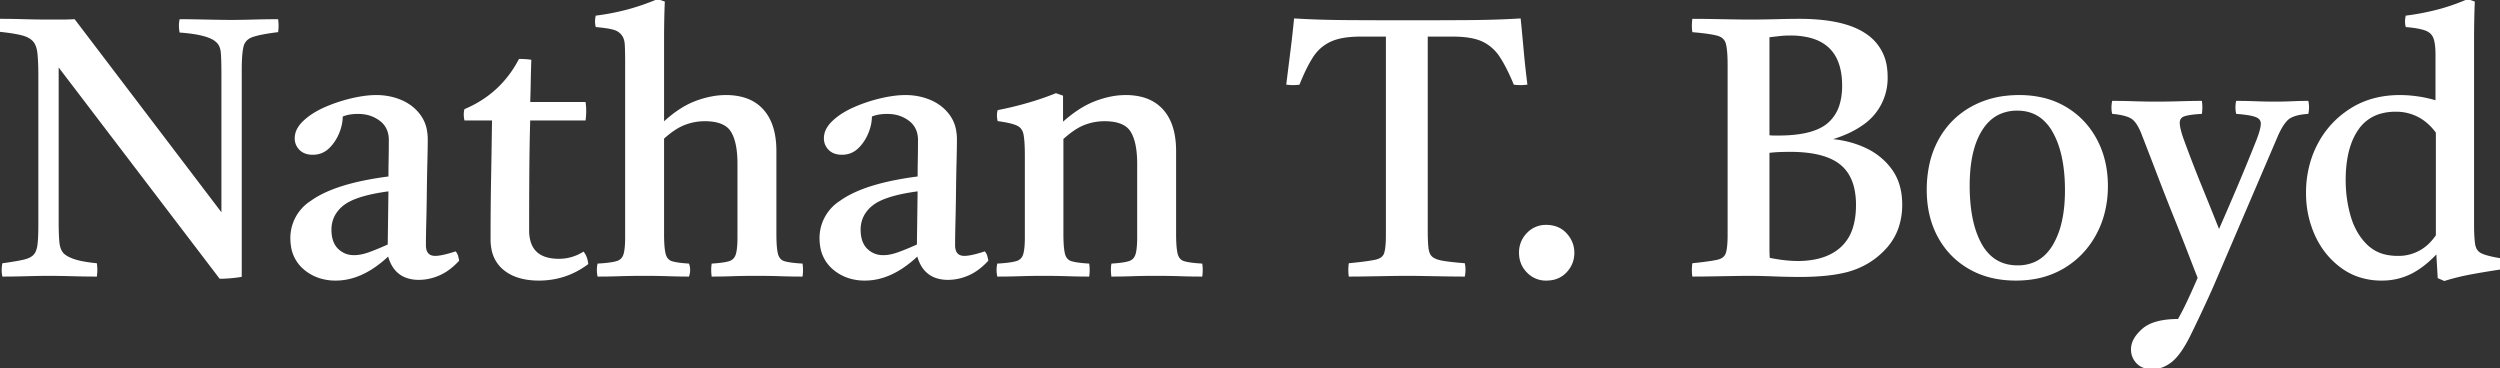 <svg width="1371" height="202" viewBox="0 0 1371 202" xmlns="http://www.w3.org/2000/svg"><rect x="0" y="0" width="1371" height="202" fill="#333333" stroke="none"/><g id="svgGroup" stroke-linecap="round" fill-rule="evenodd" font-size="9pt" stroke="#ffffff" stroke-width="0.25mm" fill="#ffffff" style="stroke:#ffffff;stroke-width:0.25mm;fill:#ffffff"><path d="M 120.7 152.4 L 31.7 35.6 L 31.7 121.2 Q 31.7 128.8 32.1 132.9 Q 32.392 135.894 33.537 137.875 A 7.666 7.666 0 0 0 34.5 139.2 A 10.266 10.266 0 0 0 36.298 140.609 Q 38.067 141.722 40.7 142.6 A 31.793 31.793 0 0 0 43.677 143.416 Q 46.823 144.133 51.225 144.64 A 119.401 119.401 0 0 0 52.7 144.8 Q 53.1 148 52.7 151.2 Q 46.7 151.2 39.4 151 Q 34.381 150.863 30.45 150.82 A 307.546 307.546 0 0 0 27.1 150.8 Q 22.1 150.8 14.8 151 A 578.462 578.462 0 0 1 8.286 151.144 Q 5.219 151.193 2.477 151.199 A 345.118 345.118 0 0 1 1.7 151.2 Q 1.156 148.481 1.598 145.434 A 20.921 20.921 0 0 1 1.7 144.8 A 261.424 261.424 0 0 0 5.1 144.306 Q 9.9 143.575 12.9 142.9 Q 16.9 142 18.7 140.1 A 7.233 7.233 0 0 0 20.021 138.084 Q 20.718 136.545 21 134.4 Q 21.452 130.968 21.495 125.09 A 173.331 173.331 0 0 0 21.5 123.8 L 21.5 41.8 A 208.09 208.09 0 0 0 21.451 37.132 Q 21.344 32.363 21 29.2 A 18.769 18.769 0 0 0 20.531 26.55 Q 20.188 25.215 19.655 24.153 A 8.138 8.138 0 0 0 18.4 22.3 Q 16.3 20 12 18.9 A 48.582 48.582 0 0 0 8.99 18.242 Q 5.325 17.55 0.1 17 Q -0.1 14 0.1 10.8 Q 6.3 10.8 13.3 11 Q 20.3 11.2 27.3 11.2 L 32.8 11.2 A 171.618 171.618 0 0 0 36.527 11.162 Q 38.222 11.125 39.722 11.052 A 93.828 93.828 0 0 0 40.7 11 L 121.9 117.8 L 121.9 41 A 323.74 323.74 0 0 0 121.881 37.412 Q 121.838 33.537 121.696 30.782 A 80.229 80.229 0 0 0 121.6 29.2 Q 121.397 26.357 120.324 24.523 A 6.424 6.424 0 0 0 119.1 23 A 10.54 10.54 0 0 0 116.036 20.888 Q 111.171 18.533 101.112 17.587 A 116.967 116.967 0 0 0 98.9 17.4 A 19.404 19.404 0 0 1 98.611 14.729 Q 98.541 12.793 98.9 11 A 357.379 357.379 0 0 1 101.961 11.014 Q 103.324 11.026 104.834 11.047 A 684.062 684.062 0 0 1 108 11.1 Q 113.3 11.2 118.3 11.3 Q 122.773 11.389 125.805 11.399 A 223.518 223.518 0 0 0 126.5 11.4 Q 131.44 11.4 138.724 11.205 A 820.832 820.832 0 0 0 138.9 11.2 A 604.218 604.218 0 0 1 145.069 11.063 Q 147.895 11.016 150.437 11.004 A 356.317 356.317 0 0 1 152.1 11 Q 152.5 14 152.1 17.2 A 156.105 156.105 0 0 0 147.638 17.819 Q 143.353 18.481 140.525 19.224 A 27.286 27.286 0 0 0 138.3 19.9 A 9.163 9.163 0 0 0 135.695 21.301 A 7.301 7.301 0 0 0 133.1 25.4 A 23.639 23.639 0 0 0 132.639 27.878 Q 132.273 30.537 132.155 34.443 A 132.16 132.16 0 0 0 132.1 38.4 L 132.1 151.4 Q 130.1 151.8 126.7 152.1 A 86.626 86.626 0 0 1 123.878 152.305 Q 122.163 152.4 120.7 152.4 Z M 404.9 130.2 L 404.9 89.8 A 62.466 62.466 0 0 0 404.607 83.533 Q 403.957 77.109 401.864 73.066 A 16.273 16.273 0 0 0 401.2 71.9 Q 398.401 67.437 391.425 66.35 A 32.09 32.09 0 0 0 386.5 66 Q 380.7 66 375.3 68.1 A 28.074 28.074 0 0 0 370.825 70.356 Q 368.689 71.666 366.441 73.464 A 60.089 60.089 0 0 0 363.7 75.8 L 363.7 128.2 A 108.461 108.461 0 0 0 363.756 131.825 Q 363.925 136.85 364.6 139.4 A 7.53 7.53 0 0 0 365.382 141.322 A 5.177 5.177 0 0 0 368.4 143.7 A 18.761 18.761 0 0 0 370.292 144.167 Q 373.044 144.713 377.5 145 Q 378.422 147.766 377.644 150.701 A 11.834 11.834 0 0 1 377.5 151.2 Q 372.5 151.2 366.5 151 Q 360.5 150.8 353.1 150.8 A 468.202 468.202 0 0 0 346.514 150.844 Q 343.423 150.888 340.677 150.974 A 271.405 271.405 0 0 0 339.9 151 Q 334.1 151.2 328.1 151.2 Q 327.5 148 328.1 145 A 106.525 106.525 0 0 0 331.275 144.769 Q 335.7 144.375 338.1 143.7 A 6.714 6.714 0 0 0 340.191 142.73 Q 341.663 141.683 342.29 139.829 A 7.242 7.242 0 0 0 342.3 139.8 Q 343.118 137.347 343.267 132.489 A 74.726 74.726 0 0 0 343.3 130.2 L 343.3 33.8 Q 343.3 28.612 343.14 25.264 A 82.189 82.189 0 0 0 343.1 24.5 A 13.481 13.481 0 0 0 342.797 22.271 Q 342.518 21.049 342.004 20.078 A 6.852 6.852 0 0 0 341.3 19 Q 339.7 16.8 336.7 15.9 Q 333.7 15 327.1 14.4 Q 326.519 11.881 327.064 9.175 A 14.388 14.388 0 0 1 327.1 9 Q 335.1 8 343.3 5.9 Q 351.5 3.8 360.7 0 L 364.1 1.2 A 308.327 308.327 0 0 0 363.93 5.721 Q 363.852 8.264 363.8 11.1 Q 363.7 16.6 363.7 23.2 L 363.7 67.6 Q 371.36 60.451 378.802 56.996 A 39.125 39.125 0 0 1 381.4 55.9 A 52.628 52.628 0 0 1 390.446 53.325 A 41.86 41.86 0 0 1 398.1 52.6 A 35.774 35.774 0 0 1 406.095 53.44 Q 413.597 55.159 418.3 60.4 Q 424.205 66.98 425.129 78.399 A 54.616 54.616 0 0 1 425.3 82.8 L 425.3 128.2 A 108.461 108.461 0 0 0 425.356 131.825 Q 425.525 136.85 426.2 139.4 A 7.263 7.263 0 0 0 427.017 141.362 A 5.269 5.269 0 0 0 430.1 143.7 A 19.451 19.451 0 0 0 432.01 144.155 Q 434 144.536 436.889 144.793 A 100.855 100.855 0 0 0 439.7 145 Q 440.1 148 439.7 151.2 Q 433.7 151.2 428 151 Q 424.081 150.863 419.264 150.82 A 512.329 512.329 0 0 0 414.7 150.8 Q 407.3 150.8 401.8 151 Q 396.3 151.2 390.7 151.2 Q 390.3 148 390.7 145 A 89.847 89.847 0 0 0 393.6 144.769 Q 396.622 144.475 398.641 144.025 A 18.126 18.126 0 0 0 399.9 143.7 A 6.064 6.064 0 0 0 402.192 142.468 Q 403.241 141.548 403.791 140.104 A 7.556 7.556 0 0 0 403.9 139.8 Q 404.718 137.347 404.867 132.489 A 74.726 74.726 0 0 0 404.9 130.2 Z M 760.5 128.8 L 760.5 19.6 L 746.1 19.6 A 63.231 63.231 0 0 0 739.914 19.883 Q 736.803 20.19 734.208 20.829 A 25.229 25.229 0 0 0 729.4 22.5 Q 723.3 25.4 719.6 31.2 A 64.762 64.762 0 0 0 716.839 36 Q 715.408 38.734 713.993 41.957 A 131.62 131.62 0 0 0 712.3 46 Q 709.1 46.4 705.9 46 L 708.2 27.6 A 649.5 649.5 0 0 0 709.681 14.738 A 581.157 581.157 0 0 0 710.1 10.6 Q 723.1 11.4 738.9 11.5 A 5047.406 5047.406 0 0 0 763.275 11.594 A 5628.419 5628.419 0 0 0 771.7 11.6 A 5426.7 5426.7 0 0 0 796.769 11.544 A 4818.917 4818.917 0 0 0 804.8 11.5 Q 820.638 11.4 833.4 10.606 A 368.475 368.475 0 0 0 833.5 10.6 Q 834.3 18.6 835.1 27.5 Q 835.9 36.4 837.1 46 Q 833.7 46.4 830.5 46 Q 827.609 39.001 824.718 33.97 A 59.646 59.646 0 0 0 822.9 31 A 24.25 24.25 0 0 0 816.6 24.385 A 22.919 22.919 0 0 0 813.2 22.4 Q 807.3 19.6 796.7 19.6 L 782.5 19.6 L 782.5 126.2 A 156.681 156.681 0 0 0 782.539 129.821 Q 782.625 133.525 782.9 136 A 12.254 12.254 0 0 0 783.27 137.961 Q 783.565 139.01 784.042 139.815 A 5.37 5.37 0 0 0 785.2 141.2 A 7.419 7.419 0 0 0 786.778 142.194 Q 788.368 142.956 790.761 143.405 A 27.27 27.27 0 0 0 791.3 143.5 A 80.349 80.349 0 0 0 794.238 143.928 Q 797.31 144.323 801.499 144.683 A 288.923 288.923 0 0 0 802.9 144.8 Q 803.5 148 802.9 151.2 A 438.845 438.845 0 0 1 799.511 151.186 Q 796.488 151.163 792.8 151.1 Q 786.9 151 781.1 150.9 A 814.477 814.477 0 0 0 777.003 150.839 Q 773.8 150.8 771.3 150.8 Q 767.5 150.8 761.8 150.9 Q 756.1 151 750.2 151.1 A 827.491 827.491 0 0 1 746.014 151.161 Q 742.725 151.2 740.1 151.2 A 23.425 23.425 0 0 1 739.9 148.125 Q 739.898 146.513 740.1 144.8 A 337.621 337.621 0 0 0 744.738 144.306 Q 750.474 143.652 753.599 143.043 A 38.471 38.471 0 0 0 754.3 142.9 A 10.507 10.507 0 0 0 756.358 142.251 Q 758.773 141.18 759.5 139 Q 760.5 136 760.5 128.8 Z M 624.1 130.2 L 624.1 89.8 A 62.466 62.466 0 0 0 623.807 83.533 Q 623.157 77.109 621.064 73.066 A 16.273 16.273 0 0 0 620.4 71.9 Q 617.601 67.437 610.625 66.35 A 32.09 32.09 0 0 0 605.7 66 Q 599.9 66 594.5 68.1 A 27.28 27.28 0 0 0 590.309 70.195 Q 586.7 72.375 582.7 76 L 582.7 128.2 A 108.461 108.461 0 0 0 582.756 131.825 Q 582.925 136.85 583.6 139.4 A 7.263 7.263 0 0 0 584.417 141.362 A 5.269 5.269 0 0 0 587.5 143.7 A 19.986 19.986 0 0 0 589.456 144.167 Q 592.3 144.713 596.9 145 Q 597.3 148 596.9 151.2 Q 591.3 151.2 585.2 151 Q 579.1 150.8 572.1 150.8 Q 565.7 150.8 559.5 151 Q 553.3 151.2 547.3 151.2 Q 546.7 148 547.3 145 A 106.525 106.525 0 0 0 550.475 144.769 Q 554.9 144.375 557.3 143.7 A 6.714 6.714 0 0 0 559.391 142.73 Q 560.863 141.683 561.49 139.829 A 7.242 7.242 0 0 0 561.5 139.8 Q 562.318 137.347 562.467 132.489 A 74.726 74.726 0 0 0 562.5 130.2 L 562.5 85.4 Q 562.5 79.095 562.043 75.403 A 27.694 27.694 0 0 0 561.8 73.8 A 8.542 8.542 0 0 0 560.999 71.389 A 6.456 6.456 0 0 0 558 68.5 A 15.429 15.429 0 0 0 555.983 67.717 Q 553.737 67.001 550.303 66.423 A 87.389 87.389 0 0 0 547.5 66 A 13.482 13.482 0 0 1 547.229 64.122 Q 547.106 62.375 547.5 60.8 A 188.231 188.231 0 0 0 567.906 55.613 A 156.951 156.951 0 0 0 579.1 51.6 L 582.5 52.8 L 582.5 67.8 A 75.782 75.782 0 0 1 589.909 61.8 Q 593.934 58.964 597.879 57.12 A 41.523 41.523 0 0 1 600.5 56 A 52.899 52.899 0 0 1 609.362 53.398 A 41.149 41.149 0 0 1 617.3 52.6 A 35.774 35.774 0 0 1 625.295 53.44 Q 632.797 55.159 637.5 60.4 Q 643.405 66.98 644.329 78.399 A 54.616 54.616 0 0 1 644.5 82.8 L 644.5 128.2 A 108.461 108.461 0 0 0 644.556 131.825 Q 644.725 136.85 645.4 139.4 A 7.263 7.263 0 0 0 646.217 141.362 A 5.269 5.269 0 0 0 649.3 143.7 A 19.451 19.451 0 0 0 651.21 144.155 Q 653.2 144.536 656.089 144.793 A 100.855 100.855 0 0 0 658.9 145 Q 659.3 148 658.9 151.2 Q 652.9 151.2 647.2 151 Q 643.281 150.863 638.464 150.82 A 512.329 512.329 0 0 0 633.9 150.8 Q 626.5 150.8 621 151 Q 615.5 151.2 609.9 151.2 Q 609.5 148 609.9 145 A 89.847 89.847 0 0 0 612.8 144.769 Q 615.822 144.475 617.841 144.025 A 18.126 18.126 0 0 0 619.1 143.7 A 6.064 6.064 0 0 0 621.392 142.468 Q 622.441 141.548 622.991 140.104 A 7.556 7.556 0 0 0 623.1 139.8 Q 623.918 137.347 624.067 132.489 A 74.726 74.726 0 0 0 624.1 130.2 Z M 1248.5 75 L 1214.3 154.8 Q 1213.379 157.01 1211.101 162.019 A 849.036 849.036 0 0 1 1210.7 162.9 A 800.206 800.206 0 0 1 1206.631 171.675 A 894.976 894.976 0 0 1 1205.2 174.7 A 901.926 901.926 0 0 1 1203.806 177.619 Q 1201.8 181.8 1200.3 184.8 Q 1195.3 194.6 1190.5 198.3 A 18.573 18.573 0 0 1 1185.868 200.956 A 15.306 15.306 0 0 1 1180.3 202 Q 1175.892 202 1173.15 199.934 A 8.929 8.929 0 0 1 1172 198.9 Q 1169.1 195.8 1169.1 191.6 A 11.379 11.379 0 0 1 1170.647 185.99 Q 1171.62 184.251 1173.203 182.543 A 26.571 26.571 0 0 1 1175.1 180.7 A 17.663 17.663 0 0 1 1180.669 177.47 Q 1185.649 175.606 1193.036 175.421 A 66.23 66.23 0 0 1 1194.7 175.4 A 144.922 144.922 0 0 0 1198.386 168.426 A 169.142 169.142 0 0 0 1199.8 165.5 A 346.492 346.492 0 0 0 1201.802 161.173 Q 1202.688 159.224 1203.663 157.031 A 716.268 716.268 0 0 0 1205.7 152.4 Q 1203.732 147.391 1200.804 139.821 A 4952.787 4952.787 0 0 1 1200.1 138 Q 1196.7 129.2 1192.4 118.5 A 1412.181 1412.181 0 0 1 1184.798 99.163 A 1556.578 1556.578 0 0 1 1183.7 96.3 A 4400.131 4400.131 0 0 0 1175.626 75.353 A 4012.398 4012.398 0 0 0 1175.1 74 A 39.754 39.754 0 0 0 1173.71 70.716 Q 1171.884 66.925 1169.8 65.2 Q 1166.9 62.8 1158.7 62 Q 1158.194 59.638 1158.542 56.848 A 20.968 20.968 0 0 1 1158.7 55.8 Q 1164.5 55.8 1170.5 56 Q 1176.5 56.2 1182.9 56.2 Q 1188.7 56.2 1195.5 56 Q 1202.3 55.8 1207.1 55.8 Q 1207.5 58.8 1207.1 62 Q 1200.314 62.399 1197.611 63.396 A 8.469 8.469 0 0 0 1197.6 63.4 Q 1194.9 64.4 1194.9 67.4 A 11.906 11.906 0 0 0 1195.05 69.156 Q 1195.447 71.786 1196.9 76 Q 1202.1 90.2 1207 102.2 Q 1211.9 114.2 1216.9 126.8 A 2577.118 2577.118 0 0 0 1222.57 113.772 Q 1225.219 107.639 1227.543 102.154 A 1518.554 1518.554 0 0 0 1228.2 100.6 A 1161.956 1161.956 0 0 0 1235.606 82.638 A 1296.76 1296.76 0 0 0 1238.1 76.4 Q 1240.3 70.6 1240.3 67.8 A 3.983 3.983 0 0 0 1239.767 65.724 Q 1239.29 64.922 1238.386 64.348 A 6.578 6.578 0 0 0 1237.3 63.8 Q 1234.35 62.62 1226.951 62.02 A 119.296 119.296 0 0 0 1226.7 62 Q 1226.1 58.8 1226.7 55.8 A 271.798 271.798 0 0 1 1236.339 55.976 A 296.794 296.794 0 0 1 1237 56 Q 1242.3 56.2 1248.3 56.2 Q 1252.3 56.2 1257 56 Q 1261.7 55.8 1265.5 55.8 Q 1266.1 58.8 1265.5 62 A 38.795 38.795 0 0 0 1261.638 62.456 Q 1257.773 63.128 1255.531 64.55 A 7.778 7.778 0 0 0 1254.1 65.7 A 19.513 19.513 0 0 0 1251.995 68.328 Q 1250.166 71.028 1248.5 75 Z M 947.9 128.8 L 947.9 35.8 Q 947.9 29.338 947.308 25.717 A 18.183 18.183 0 0 0 946.9 23.8 A 6.233 6.233 0 0 0 943.338 19.65 A 9.523 9.523 0 0 0 941.8 19.1 Q 938.709 18.271 932.719 17.612 A 186.604 186.604 0 0 0 928.5 17.2 A 23.425 23.425 0 0 1 928.3 14.125 Q 928.298 12.513 928.5 10.8 A 433.462 433.462 0 0 1 931.875 10.814 Q 934.875 10.838 938.5 10.9 Q 944.3 11 950 11.1 A 857.791 857.791 0 0 0 952.731 11.144 Q 956.65 11.2 959.5 11.2 A 466.579 466.579 0 0 0 965.289 11.162 Q 968.255 11.125 971.559 11.052 A 816.023 816.023 0 0 0 973.8 11 Q 980.002 10.847 984.269 10.811 A 290.299 290.299 0 0 1 986.7 10.8 A 119.068 119.068 0 0 1 999.428 11.433 Q 1014.419 13.05 1022.9 18.8 A 25.585 25.585 0 0 1 1034.405 37.371 A 35.162 35.162 0 0 1 1034.7 42 A 30.57 30.57 0 0 1 1020.853 68.502 Q 1015.6 72.158 1008.353 74.773 A 79.153 79.153 0 0 1 1003.3 76.4 L 1003.3 76.6 Q 1014.1 77.4 1023 81.6 A 36.644 36.644 0 0 1 1034.77 90.238 A 35.312 35.312 0 0 1 1037.3 93.4 Q 1042.7 101 1042.7 112.2 A 38.605 38.605 0 0 1 1040.965 124.009 A 32.083 32.083 0 0 1 1034.1 135.9 Q 1025.5 145.4 1012.7 148.8 Q 1007.1 150.2 1000.7 150.8 A 138.393 138.393 0 0 1 991.522 151.341 A 163.993 163.993 0 0 1 987.1 151.4 A 353.715 353.715 0 0 1 976.319 151.231 A 392.552 392.552 0 0 1 972.6 151.1 A 416.694 416.694 0 0 0 966.363 150.895 Q 963.513 150.824 960.965 150.806 A 238.41 238.41 0 0 0 959.3 150.8 A 273.166 273.166 0 0 0 957.538 150.806 Q 954.65 150.825 950.3 150.9 Q 944.5 151 938.5 151.1 A 950.383 950.383 0 0 1 935.625 151.144 Q 931.5 151.2 928.5 151.2 A 23.425 23.425 0 0 1 928.3 148.125 Q 928.298 146.513 928.5 144.8 A 303.148 303.148 0 0 0 932.863 144.306 Q 936.919 143.815 939.604 143.349 A 47.924 47.924 0 0 0 941.9 142.9 A 9.325 9.325 0 0 0 943.962 142.196 A 5.44 5.44 0 0 0 946.9 138.9 A 14.834 14.834 0 0 0 947.372 136.913 Q 947.9 133.886 947.9 128.8 Z M 1340.5 153.6 L 1337.3 152.2 L 1336.5 138.4 A 63.069 63.069 0 0 1 1330.318 144.304 Q 1326.808 147.204 1323.225 149.16 A 37.798 37.798 0 0 1 1322.2 149.7 A 34.659 34.659 0 0 1 1307.771 153.366 A 40.873 40.873 0 0 1 1306.1 153.4 A 38.698 38.698 0 0 1 1293.298 151.339 A 34.608 34.608 0 0 1 1284.4 146.7 Q 1275.1 140 1270.1 129.2 A 54.826 54.826 0 0 1 1265.105 106.586 A 63.084 63.084 0 0 1 1265.1 105.8 A 58.606 58.606 0 0 1 1267.944 87.355 A 53.548 53.548 0 0 1 1271.4 79.2 Q 1277.7 67.2 1289.2 59.9 Q 1300.7 52.6 1316.1 52.6 A 66.899 66.899 0 0 1 1323.225 52.994 A 77.073 77.073 0 0 1 1325.7 53.3 Q 1330.7 54 1336.1 55.6 L 1336.1 30 A 51.488 51.488 0 0 0 1336.005 26.758 Q 1335.763 22.928 1334.9 20.7 Q 1333.7 17.6 1330.2 16.3 A 21.026 21.026 0 0 0 1327.813 15.59 Q 1325.214 14.964 1321.467 14.568 A 89.911 89.911 0 0 0 1319.7 14.4 Q 1319.119 11.881 1319.664 9.175 A 14.388 14.388 0 0 1 1319.7 9 Q 1327.7 8 1336.1 5.9 A 107.485 107.485 0 0 0 1348.653 1.899 A 125.546 125.546 0 0 0 1353.3 0 L 1356.7 1.2 A 302.102 302.102 0 0 0 1356.534 5.589 Q 1356.453 8.225 1356.4 11.2 Q 1356.3 16.8 1356.3 23.4 L 1356.3 122.6 Q 1356.3 128.753 1356.693 132.415 A 32.375 32.375 0 0 0 1356.9 134 A 8.579 8.579 0 0 0 1357.591 136.329 A 6.184 6.184 0 0 0 1360.5 139.3 A 15.749 15.749 0 0 0 1362.39 140.076 Q 1364.444 140.785 1367.545 141.419 A 87.969 87.969 0 0 0 1370.7 142 Q 1371.281 144.519 1370.736 147.225 A 14.388 14.388 0 0 1 1370.7 147.4 Q 1362.7 148.6 1355.1 150 Q 1347.5 151.4 1340.5 153.6 Z M 223.05 151.956 A 19.775 19.775 0 0 0 229.7 153 Q 235.3 153 240.8 150.6 A 27.753 27.753 0 0 0 246.666 147.078 A 38.117 38.117 0 0 0 251.3 142.8 Q 251.1 141.8 250.8 140.6 Q 250.5 139.4 249.7 138.4 A 91.55 91.55 0 0 1 246.877 139.268 Q 241.576 140.8 238.7 140.8 A 8.015 8.015 0 0 1 237.273 140.68 Q 234.12 140.11 233.349 136.815 A 10.643 10.643 0 0 1 233.1 134.4 A 253.87 253.87 0 0 1 233.102 133.354 Q 233.121 128.777 233.3 121.8 Q 233.5 114 233.6 105.3 Q 233.7 96.6 233.9 88.9 Q 234.1 81.2 234.1 76.4 A 26.961 26.961 0 0 0 233.7 71.66 A 19.737 19.737 0 0 0 230.2 63.3 Q 226.3 58 220 55.3 A 32.331 32.331 0 0 0 216.369 53.995 A 35.569 35.569 0 0 0 206.3 52.6 A 41.736 41.736 0 0 0 205.01 52.62 Q 202.193 52.707 199.044 53.17 A 74.565 74.565 0 0 0 192.7 54.4 Q 185.1 56.2 178.1 59.3 A 47.234 47.234 0 0 0 172.087 62.47 A 34.399 34.399 0 0 0 166.6 66.7 A 21.172 21.172 0 0 0 165.941 67.358 Q 164.568 68.79 163.686 70.276 A 10.687 10.687 0 0 0 162.1 75.8 A 10.294 10.294 0 0 0 162.101 75.912 A 8.286 8.286 0 0 0 164.6 81.9 A 8.008 8.008 0 0 0 164.625 81.925 Q 167.122 84.4 171.5 84.4 Q 176.5 84.4 180 81.1 A 21.864 21.864 0 0 0 181.946 79.008 A 24.105 24.105 0 0 0 185.5 73 A 28.364 28.364 0 0 0 186.472 70.297 A 23.069 23.069 0 0 0 187.5 63.6 A 15.445 15.445 0 0 1 188.637 63.149 Q 190.363 62.54 192.41 62.254 A 28.144 28.144 0 0 1 196.3 62 A 24.5 24.5 0 0 1 199.032 62.149 A 18.896 18.896 0 0 1 208.6 65.9 A 12.389 12.389 0 0 1 212.983 71.986 A 15.391 15.391 0 0 1 213.7 76.8 Q 213.7 82.4 213.6 87.4 Q 213.5 92.4 213.5 97.2 A 184.562 184.562 0 0 0 199.908 99.403 Q 180.752 103.297 170.723 110.516 A 23.719 23.719 0 0 0 159.7 130.4 A 28.926 28.926 0 0 0 159.993 134.594 A 19.966 19.966 0 0 0 166.8 147.3 A 24.486 24.486 0 0 0 174.946 151.969 A 28.291 28.291 0 0 0 184.1 153.4 A 32.453 32.453 0 0 0 191.366 152.572 Q 197.596 151.146 203.717 147.261 A 60.64 60.64 0 0 0 213.1 139.8 A 24.129 24.129 0 0 0 214.524 143.873 Q 217.303 149.913 223.05 151.956 Z M 513.25 151.956 A 19.775 19.775 0 0 0 519.9 153 Q 525.5 153 531 150.6 A 27.753 27.753 0 0 0 536.866 147.078 A 38.117 38.117 0 0 0 541.5 142.8 Q 541.3 141.8 541 140.6 Q 540.7 139.4 539.9 138.4 A 91.55 91.55 0 0 1 537.077 139.268 Q 531.776 140.8 528.9 140.8 A 8.015 8.015 0 0 1 527.473 140.68 Q 524.32 140.11 523.549 136.815 A 10.643 10.643 0 0 1 523.3 134.4 A 253.87 253.87 0 0 1 523.302 133.354 Q 523.321 128.777 523.5 121.8 Q 523.7 114 523.8 105.3 Q 523.9 96.6 524.1 88.9 Q 524.3 81.2 524.3 76.4 A 26.961 26.961 0 0 0 523.9 71.66 A 19.737 19.737 0 0 0 520.4 63.3 Q 516.5 58 510.2 55.3 A 32.331 32.331 0 0 0 506.569 53.995 A 35.569 35.569 0 0 0 496.5 52.6 A 41.736 41.736 0 0 0 495.21 52.62 Q 492.393 52.707 489.244 53.17 A 74.565 74.565 0 0 0 482.9 54.4 Q 475.3 56.2 468.3 59.3 A 47.234 47.234 0 0 0 462.287 62.47 A 34.399 34.399 0 0 0 456.8 66.7 A 21.172 21.172 0 0 0 456.141 67.358 Q 454.768 68.79 453.886 70.276 A 10.687 10.687 0 0 0 452.3 75.8 A 10.294 10.294 0 0 0 452.301 75.912 A 8.286 8.286 0 0 0 454.8 81.9 A 8.008 8.008 0 0 0 454.825 81.925 Q 457.322 84.4 461.7 84.4 Q 466.7 84.4 470.2 81.1 A 21.864 21.864 0 0 0 472.146 79.008 A 24.105 24.105 0 0 0 475.7 73 A 28.364 28.364 0 0 0 476.672 70.297 A 23.069 23.069 0 0 0 477.7 63.6 A 15.445 15.445 0 0 1 478.837 63.149 Q 480.563 62.54 482.61 62.254 A 28.144 28.144 0 0 1 486.5 62 A 24.5 24.5 0 0 1 489.232 62.149 A 18.896 18.896 0 0 1 498.8 65.9 A 12.389 12.389 0 0 1 503.183 71.986 A 15.391 15.391 0 0 1 503.9 76.8 Q 503.9 82.4 503.8 87.4 Q 503.7 92.4 503.7 97.2 A 184.562 184.562 0 0 0 490.108 99.403 Q 470.952 103.297 460.923 110.516 A 23.719 23.719 0 0 0 449.9 130.4 A 28.926 28.926 0 0 0 450.193 134.594 A 19.966 19.966 0 0 0 457 147.3 A 24.486 24.486 0 0 0 465.146 151.969 A 28.291 28.291 0 0 0 474.3 153.4 A 32.453 32.453 0 0 0 481.566 152.572 Q 487.796 151.146 493.917 147.261 A 60.64 60.64 0 0 0 503.3 139.8 A 24.129 24.129 0 0 0 504.724 143.873 Q 507.503 149.913 513.25 151.956 Z M 270.3 65.6 L 255.1 65.6 A 15.667 15.667 0 0 1 254.846 63.828 Q 254.712 62.221 254.969 60.809 A 9.571 9.571 0 0 1 255.1 60.2 Q 274.9 51.8 284.9 32.8 Q 286.5 32.8 288.1 32.9 Q 289.475 32.986 290.555 33.146 A 19.212 19.212 0 0 1 290.9 33.2 Q 290.7 38.4 290.6 44.2 Q 290.5 50 290.3 56.4 L 320.7 56.4 Q 321.3 60.8 320.7 65.6 L 290.3 65.6 Q 289.9 79.6 289.8 95.1 Q 289.7 110.6 289.7 126.2 A 22.414 22.414 0 0 0 290.562 132.709 Q 293.506 142.4 306.5 142.4 Q 313.7 142.4 319.9 138.6 Q 321.7 141 322.1 144.6 Q 310.3 153.4 295.5 153.4 Q 286.207 153.4 279.913 149.982 A 22.072 22.072 0 0 1 276.5 147.7 A 18.439 18.439 0 0 1 269.994 136.578 A 27.831 27.831 0 0 1 269.5 131.2 Q 269.5 113.6 269.8 97.2 Q 270.1 80.8 270.3 65.6 Z M 1105.5 153.4 Q 1090.9 153.4 1080 147.1 Q 1069.1 140.8 1063.1 129.7 Q 1057.1 118.6 1057.1 104.2 A 65.264 65.264 0 0 1 1058.484 90.454 A 50.105 50.105 0 0 1 1063.4 77 Q 1069.7 65.4 1081.1 59 A 49.995 49.995 0 0 1 1099.895 53.025 A 62.9 62.9 0 0 1 1107.3 52.6 A 56.292 56.292 0 0 1 1120.153 54.006 A 44.203 44.203 0 0 1 1132.7 59 Q 1143.5 65.4 1149.5 76.6 Q 1155.5 87.8 1155.5 102 A 58.231 58.231 0 0 1 1153.279 118.315 A 51.01 51.01 0 0 1 1149.2 128.3 Q 1142.9 140 1131.7 146.7 A 47.029 47.029 0 0 1 1113.746 152.855 A 60.594 60.594 0 0 1 1105.5 153.4 Z M 1079.7 101.8 A 100.931 100.931 0 0 0 1080.421 114.272 Q 1081.898 126.105 1086.4 134.1 A 25.027 25.027 0 0 0 1092.081 141.116 Q 1097.916 146 1106.5 146 A 22.878 22.878 0 0 0 1116.152 144.026 Q 1121.113 141.749 1124.679 136.848 A 29.489 29.489 0 0 0 1126.1 134.7 A 42.743 42.743 0 0 0 1130.688 123.567 Q 1132.9 115.236 1132.9 104.4 Q 1132.9 90.173 1129.527 80.014 A 43.802 43.802 0 0 0 1126.1 72.2 A 26.307 26.307 0 0 0 1120.762 65.43 Q 1115.066 60.363 1106.834 60.205 A 27.757 27.757 0 0 0 1106.3 60.2 A 23.573 23.573 0 0 0 1096.712 62.086 Q 1091.496 64.379 1087.777 69.462 A 29.366 29.366 0 0 0 1086.6 71.2 Q 1081.498 79.333 1080.169 92.168 A 93.637 93.637 0 0 0 1079.7 101.8 Z M 1336.3 129.2 L 1336.3 72.6 A 30.108 30.108 0 0 0 1328.506 65.015 A 26.419 26.419 0 0 0 1313.7 60.8 A 29.864 29.864 0 0 0 1305.016 61.993 A 22.234 22.234 0 0 0 1292.9 70.9 Q 1287.38 78.864 1286.213 91.615 A 78.886 78.886 0 0 0 1285.9 98.8 Q 1285.9 109.2 1288.7 118.8 A 38.717 38.717 0 0 0 1292.691 128.04 A 32.496 32.496 0 0 0 1297.9 134.6 A 21.552 21.552 0 0 0 1309.196 140.296 A 30.846 30.846 0 0 0 1314.9 140.8 A 24.221 24.221 0 0 0 1333.668 132.542 A 32.477 32.477 0 0 0 1336.3 129.2 Z M 969.9 83.4 L 969.9 127.8 L 969.9 136.2 Q 969.9 138.484 969.99 140.227 A 40.733 40.733 0 0 0 970.1 141.8 Q 978.9 143.6 985.9 143.6 A 49.616 49.616 0 0 0 995.263 142.771 Q 1004.089 141.073 1009.8 135.9 A 24.08 24.08 0 0 0 1016.494 125.245 Q 1017.778 121.291 1018.149 116.467 A 53.037 53.037 0 0 0 1018.3 112.4 A 42.548 42.548 0 0 0 1017.524 103.988 Q 1015.688 94.892 1009.5 89.9 Q 1001.057 83.088 983.224 82.812 A 98.413 98.413 0 0 0 981.7 82.8 Q 979.638 82.8 977.058 82.874 A 236.926 236.926 0 0 0 976.2 82.9 Q 973.1 83 969.9 83.4 Z M 969.9 20 L 969.9 74.6 Q 971.5 74.8 972.8 74.8 L 975.3 74.8 Q 994.5 74.8 1002.6 67.9 A 21.806 21.806 0 0 0 1009.363 57.203 Q 1010.439 53.569 1010.649 49.177 A 45.572 45.572 0 0 0 1010.7 47 Q 1010.7 24.668 992.252 20.147 A 44.44 44.44 0 0 0 981.7 19 A 53.876 53.876 0 0 0 977.542 19.155 A 46.433 46.433 0 0 0 976 19.3 A 797.526 797.526 0 0 0 973.315 19.603 Q 971.706 19.788 969.9 20 Z M 213.1 134.4 L 213.5 104.4 Q 199.204 106.265 191.85 109.941 A 21.532 21.532 0 0 0 188.2 112.2 A 18.659 18.659 0 0 0 183.606 117.29 A 16.631 16.631 0 0 0 181.3 126 Q 181.3 131.152 183.304 134.517 A 11.129 11.129 0 0 0 185 136.7 A 12.49 12.49 0 0 0 193.693 140.389 A 16.493 16.493 0 0 0 194.3 140.4 A 19.393 19.393 0 0 0 197.747 140.071 Q 199.391 139.774 201.186 139.208 A 35.639 35.639 0 0 0 202.4 138.8 Q 205.494 137.7 209.391 136.033 A 203.314 203.314 0 0 0 213.1 134.4 Z M 503.3 134.4 L 503.7 104.4 Q 489.404 106.265 482.05 109.941 A 21.532 21.532 0 0 0 478.4 112.2 A 18.659 18.659 0 0 0 473.806 117.29 A 16.631 16.631 0 0 0 471.5 126 Q 471.5 131.152 473.504 134.517 A 11.129 11.129 0 0 0 475.2 136.7 A 12.49 12.49 0 0 0 483.893 140.389 A 16.493 16.493 0 0 0 484.5 140.4 A 19.393 19.393 0 0 0 487.947 140.071 Q 489.591 139.774 491.386 139.208 A 35.639 35.639 0 0 0 492.6 138.8 Q 495.694 137.7 499.591 136.033 A 203.314 203.314 0 0 0 503.3 134.4 Z M 834.756 132.387 A 15.109 15.109 0 0 0 833.5 138.6 Q 833.5 144.8 837.7 149.1 A 16.659 16.659 0 0 0 837.898 149.299 A 13.699 13.699 0 0 0 847.9 153.4 A 19.04 19.04 0 0 0 850.164 153.269 A 13.614 13.614 0 0 0 858.8 149 Q 862.9 144.6 862.9 138.6 A 14.717 14.717 0 0 0 861.999 133.448 A 15.751 15.751 0 0 0 858.8 128.3 A 13.211 13.211 0 0 0 852.89 124.514 A 16.625 16.625 0 0 0 847.9 123.8 A 16.571 16.571 0 0 0 847.62 123.802 A 13.701 13.701 0 0 0 837.7 128.1 A 14.626 14.626 0 0 0 834.756 132.387 Z" vector-effect="non-scaling-stroke"/></g></svg>